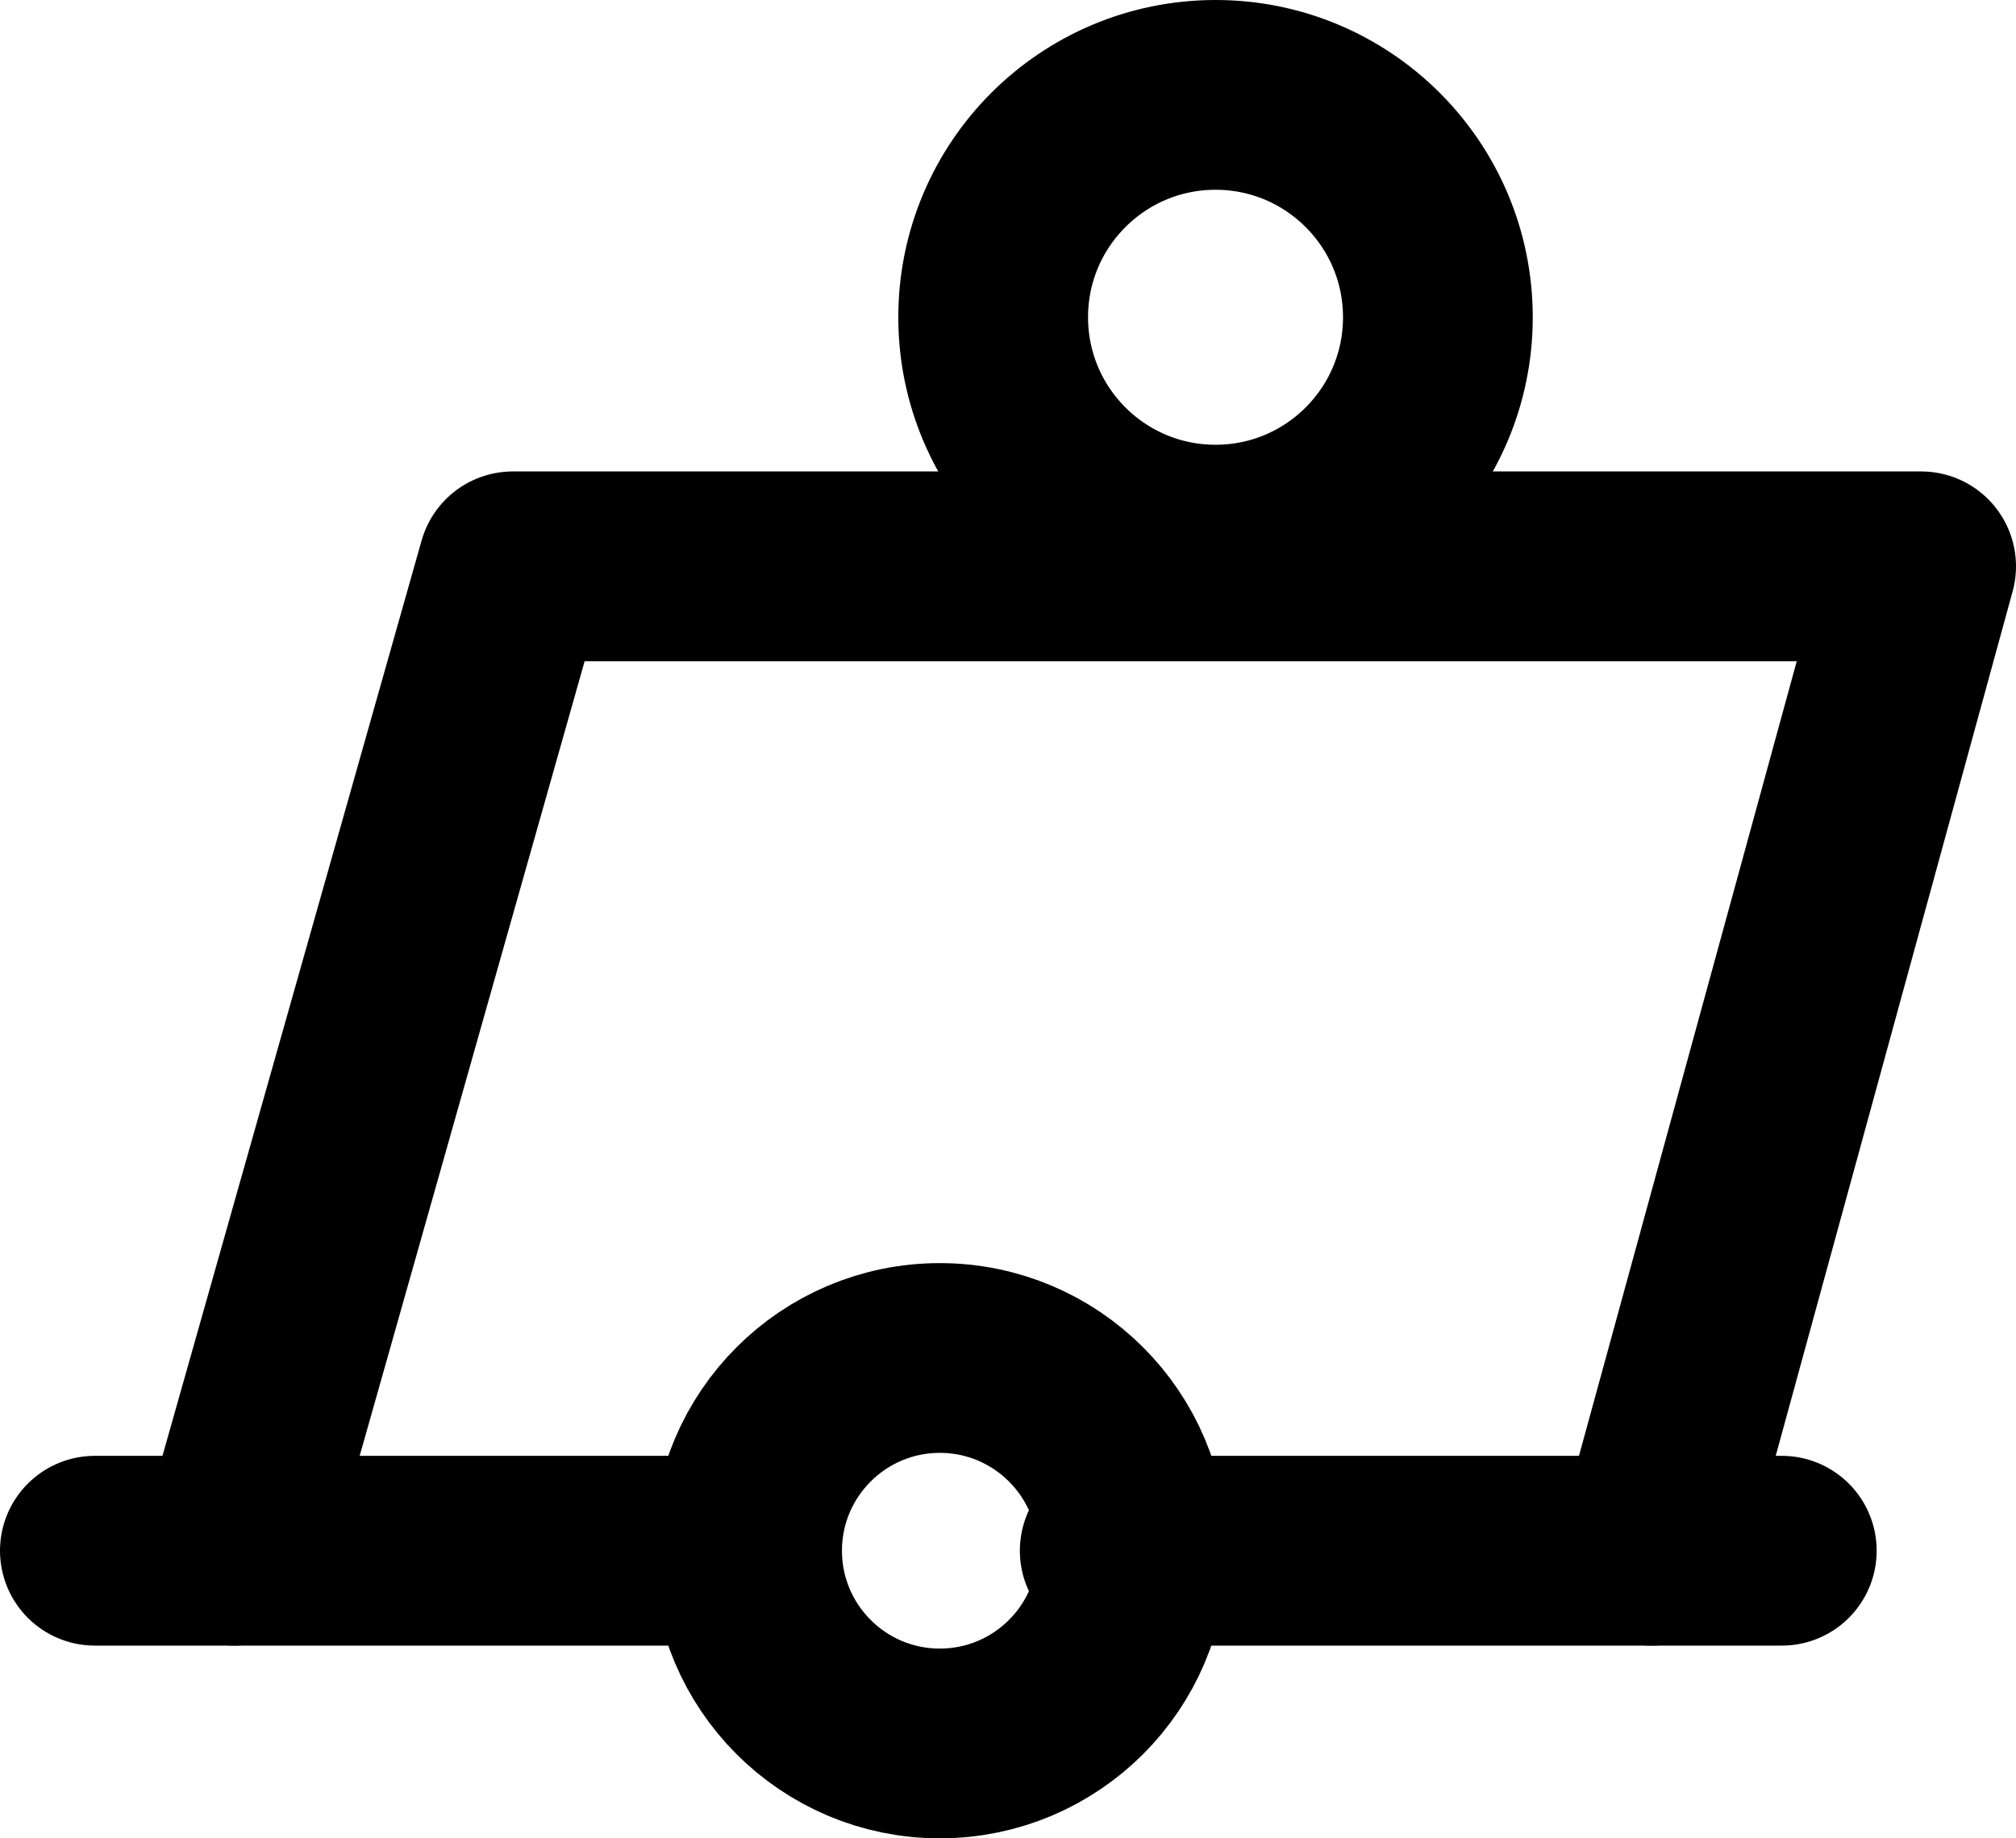 <?xml version="1.0" encoding="UTF-8"?>
<?xml-stylesheet href="SVGStyle.css" type="text/css"?><svg xmlns="http://www.w3.org/2000/svg" version="1.2" baseProfile="tiny" xml:space="preserve" style="shape-rendering:geometricPrecision; fill-rule:evenodd;" width="6.8mm" height="6.2mm" viewBox="-3.17 -5.23 6.8 6.2">
  <title>BOYMOR03</title>
  <desc>mooring buoy, can shape, paper-chart</desc>
  <rect style="stroke:black;stroke-width:0.32; display:none;" fill="none" x="-2.85" y="-4.91" height="5.56" width="6.16"/>
  <rect style="stroke:blue;stroke-width:0.32; display:none;" fill="none" x="-2.85" y="-4.91" height="5.56" width="6.16"/>
  <circle style="fill:none; stroke:#000000; stroke-width: 0.64;" cx="0" cy="0" r="0.65"/>
  <circle style="fill:none; stroke:#000000; stroke-width: 0.64;" cx="0.93" cy="-4.16" r="0.75"/>
  <path d=" M -2.85,0 L -0.69,0" style="stroke-linecap:round;stroke-linejoin:round; fill:none; stroke:#000000; stroke-width: 0.64;"/>
  <path d=" M 0.59,0 L 2.84,0" style="stroke-linecap:round;stroke-linejoin:round; fill:none; stroke:#000000; stroke-width: 0.64;"/>
  <path d=" M -2.38,0 L -1.44,-3.32 L 3.31,-3.32 L 2.4,0" style="stroke-linecap:round;stroke-linejoin:round; fill:none; stroke:#000000; stroke-width: 0.64;"/>
  <circle style="stroke:red;stroke-width:0.64; display:none;" fill="none" cx="0" cy="0" r="1"/>
</svg>
